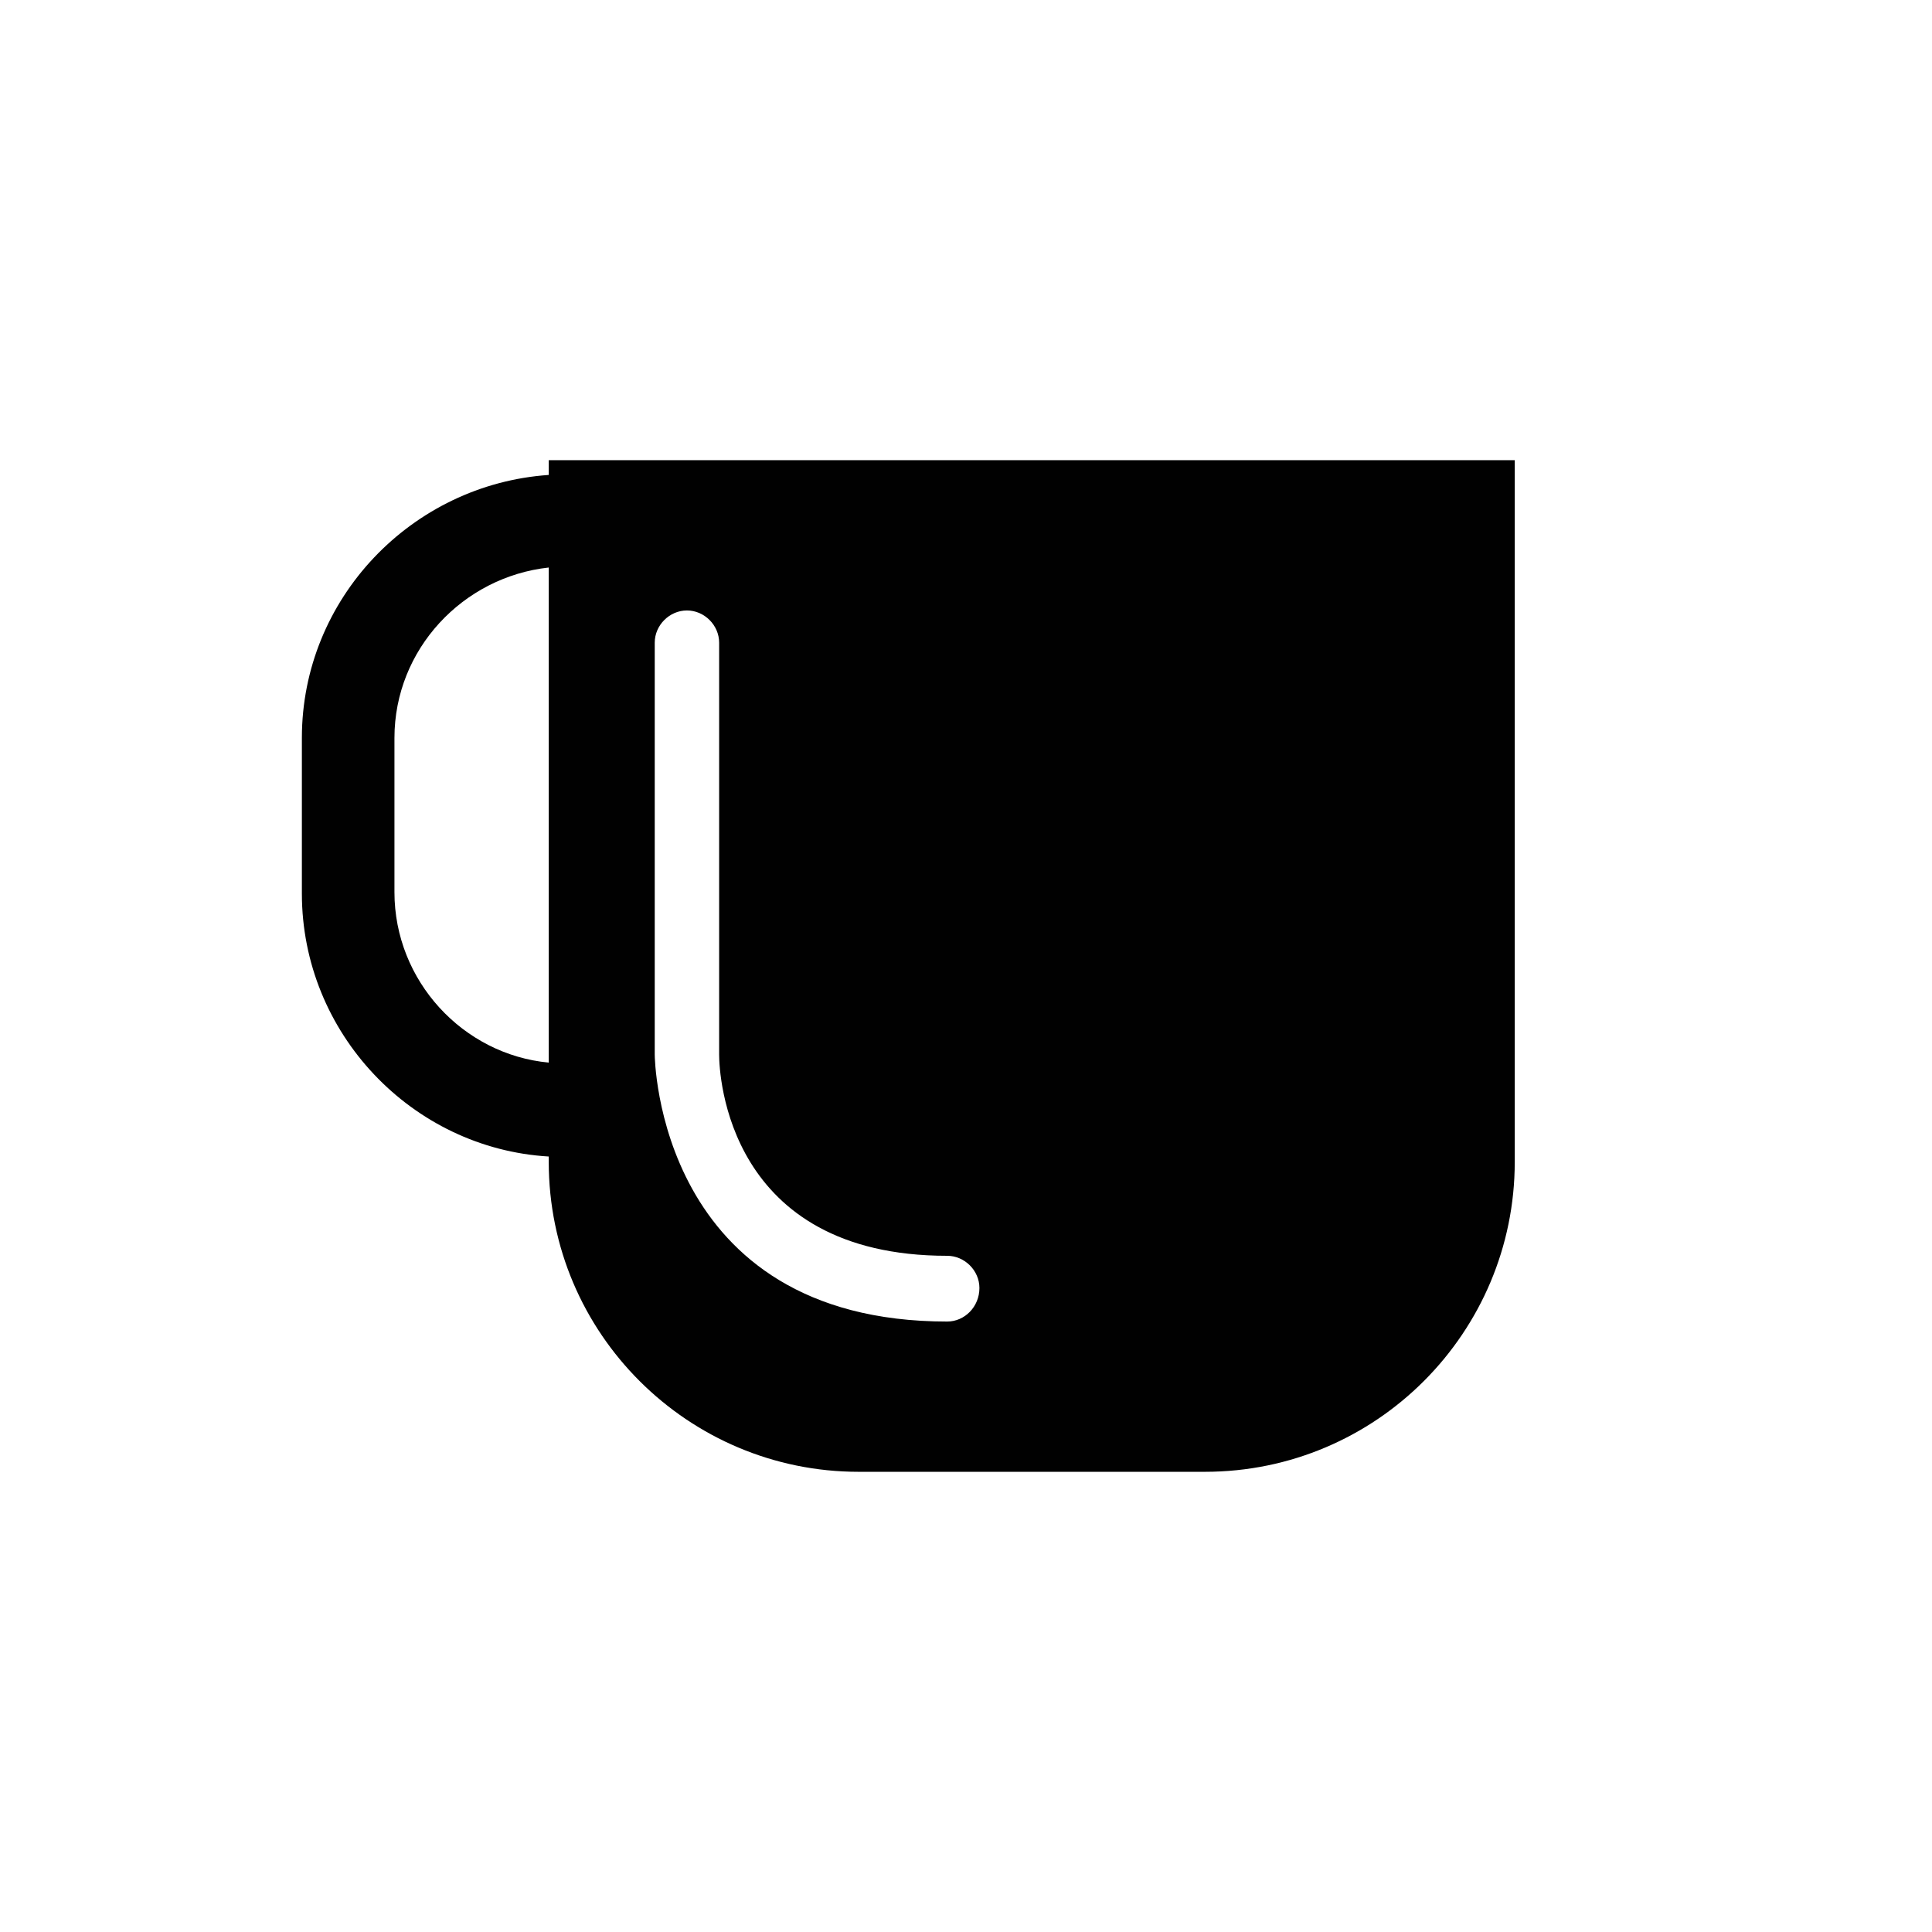 <?xml version="1.0" encoding="utf-8"?>
<!-- Generator: Adobe Illustrator 19.0.0, SVG Export Plug-In . SVG Version: 6.00 Build 0)  -->
<svg version="1.1" id="Layer_1" xmlns="http://www.w3.org/2000/svg" xmlns:xlink="http://www.w3.org/1999/xlink" x="0px" y="0px"
	 viewBox="0 0 144 144" style="enable-background:new 0 0 144 144;" xml:space="preserve">
<style type="text/css">
	.st0{fill:#010101;}
</style>
<g id="XMLID_201_">
	<g id="XMLID_202_">
		<g id="XMLID_218_">
			<g id="Layer_8_1_">
				<path id="XMLID_219_" class="st0" d="M40.9,34.3v1.1C30.7,36.1,22.5,44.6,22.5,55v11.6c0,10.4,8.2,19,18.4,19.6v0.4
					c0,12.8,10.4,23.1,23.1,23.1h25.8c12.8,0,23.1-10.4,23.1-23.1V34.3H40.9z M40.9,79.2c-6.4-0.6-11.5-6.1-11.5-12.7V55
					c0-6.6,5.1-12,11.5-12.7V79.2z M70.6,98.5c-21.6,0-21.8-19.7-21.8-19.9V47.9c0-1.3,1.1-2.4,2.4-2.4c1.3,0,2.4,1.1,2.4,2.4v30.7
					c0,1.5,0.6,15,17,15c1.3,0,2.4,1.1,2.4,2.4C73,97.4,71.9,98.5,70.6,98.5z"/>
			</g>
		</g>
		<g id="XMLID_217_">
		</g>
		<g id="XMLID_216_">
		</g>
		<g id="XMLID_215_">
		</g>
		<g id="XMLID_214_">
		</g>
		<g id="XMLID_213_">
		</g>
		<g id="XMLID_212_">
		</g>
		<g id="XMLID_211_">
		</g>
		<g id="XMLID_210_">
		</g>
		<g id="XMLID_209_">
		</g>
		<g id="XMLID_208_">
		</g>
		<g id="XMLID_207_">
		</g>
		<g id="XMLID_206_">
		</g>
		<g id="XMLID_205_">
		</g>
		<g id="XMLID_204_">
		</g>
		<g id="XMLID_203_">
		</g>
	</g>
</g>
</svg>
